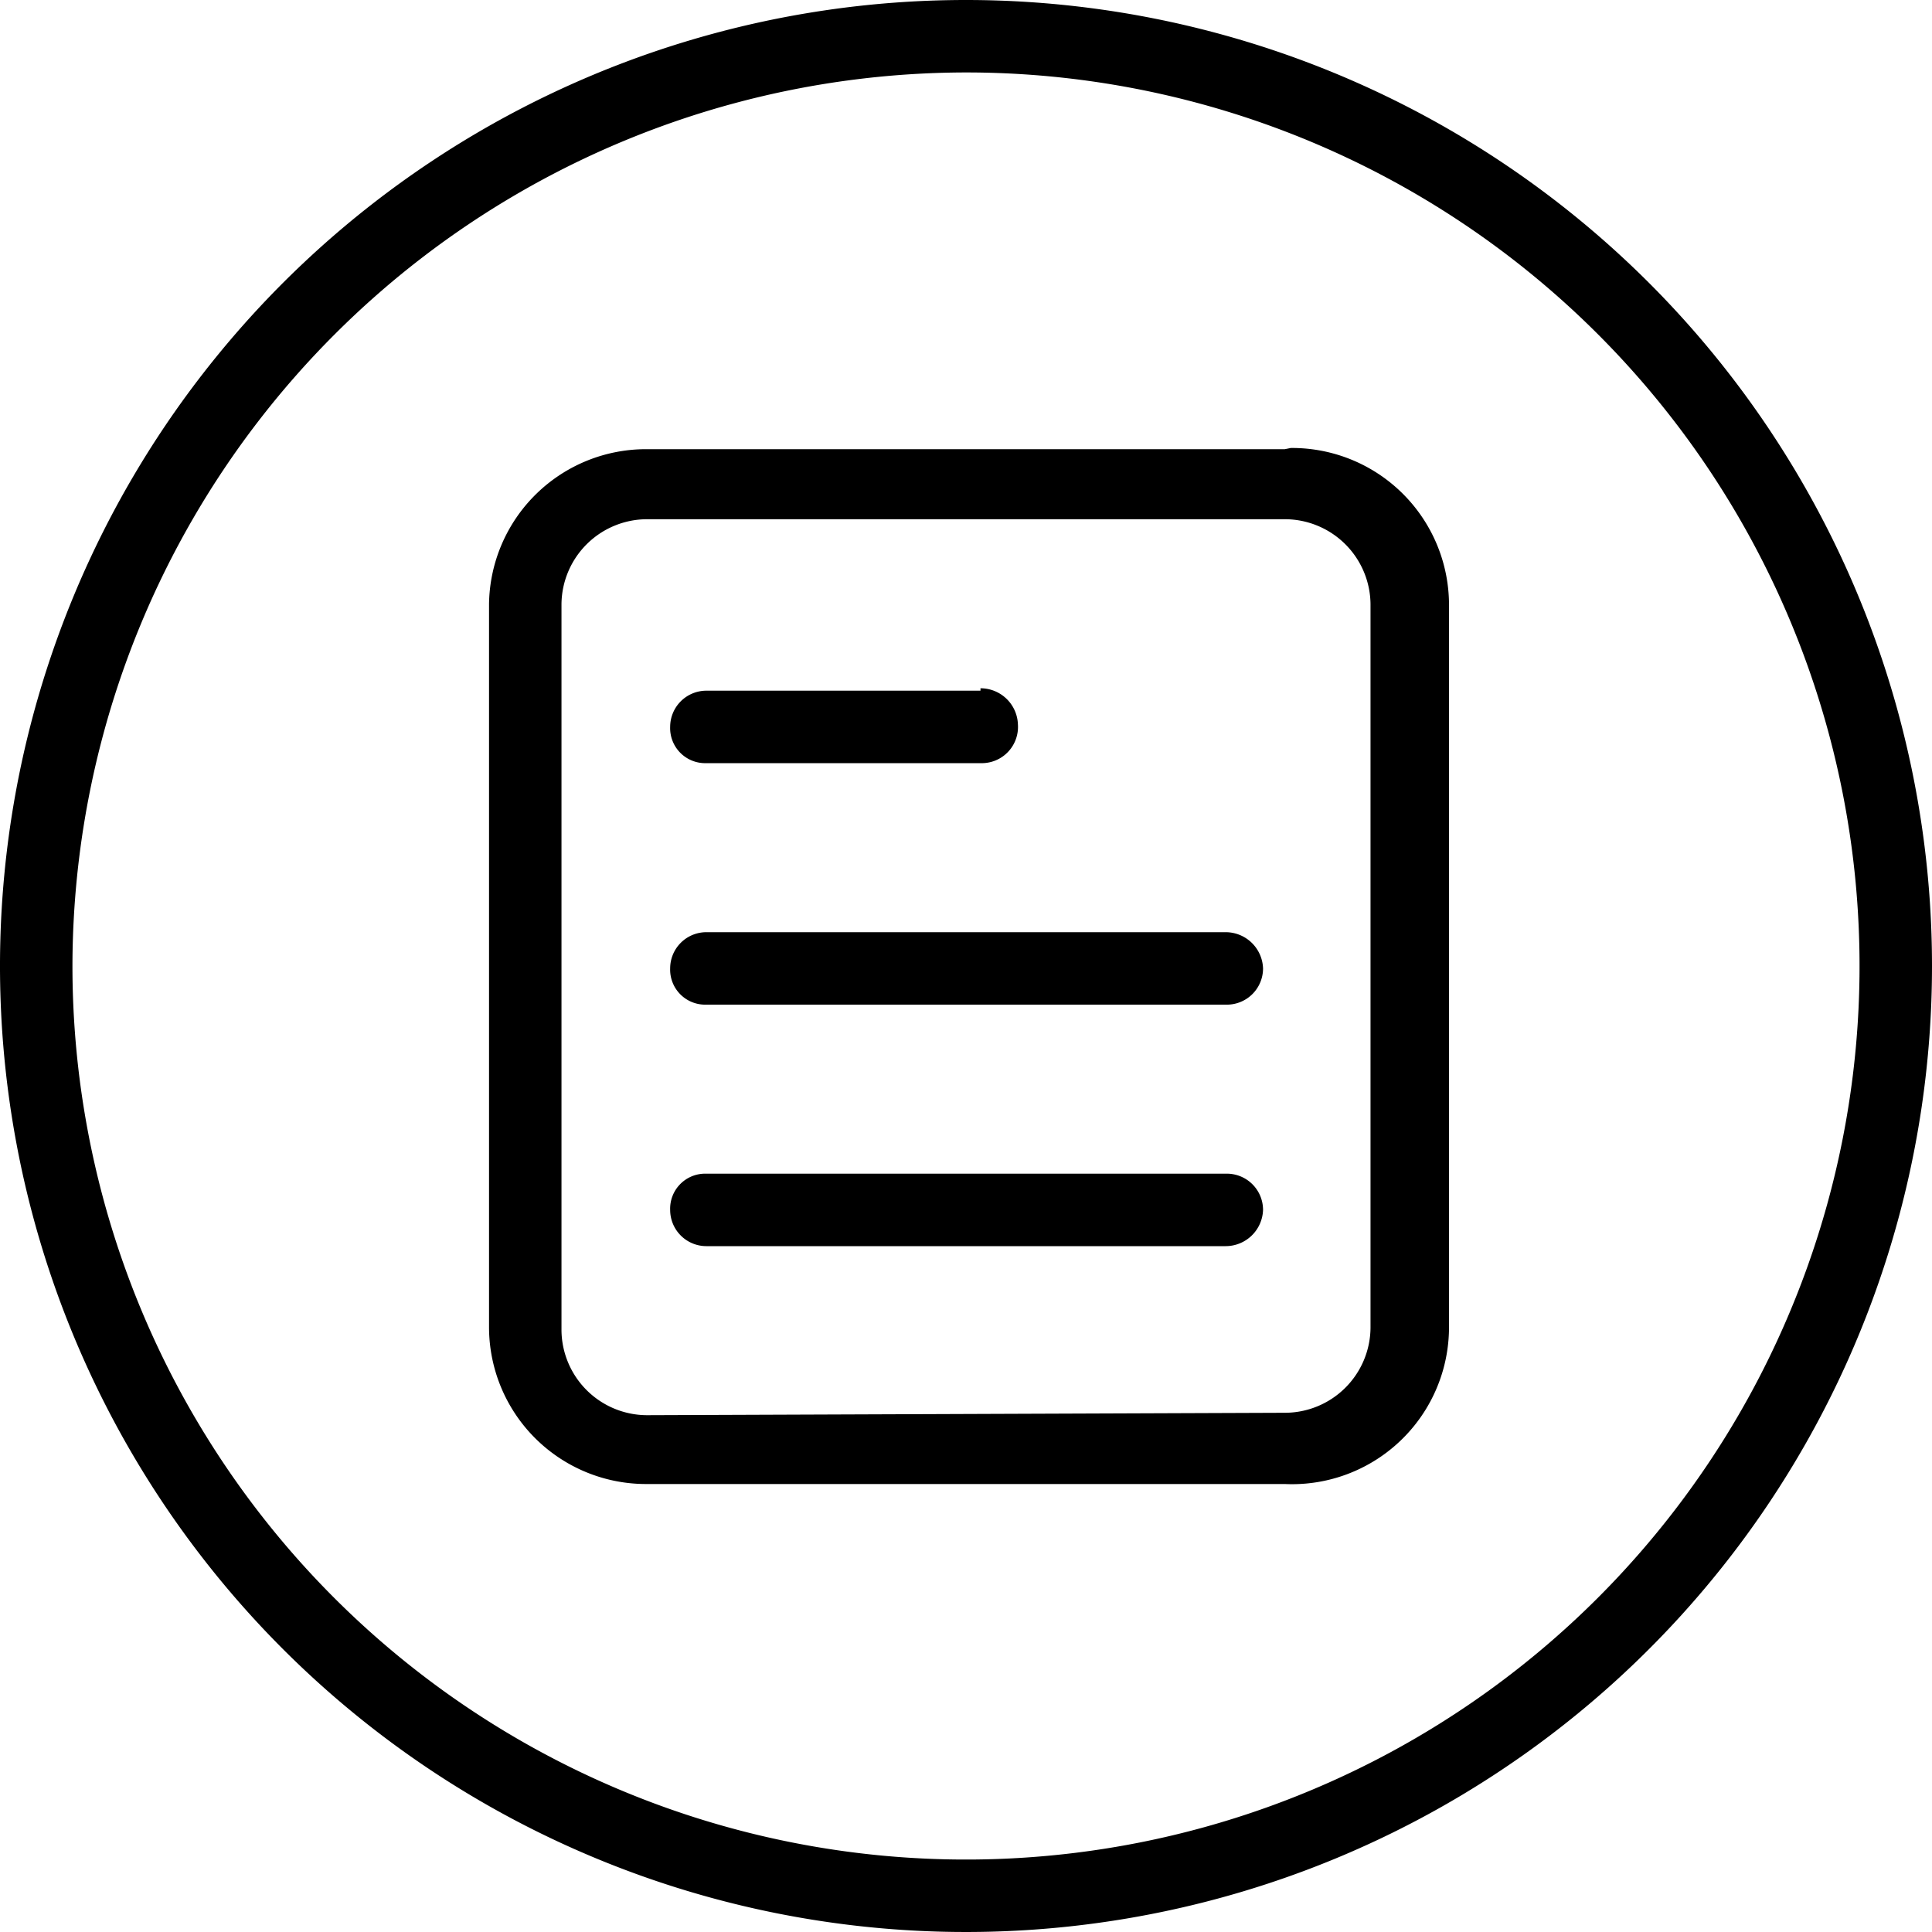<svg xmlns="http://www.w3.org/2000/svg" viewBox="0 0 16 16">
  <path fill="currentColor" d="M8,.6A7.4,7.4,0,1,1,.6,8,7.41,7.41,0,0,1,8,.6M8,0a8,8,0,1,0,8,8A8,8,0,0,0,8,0Z" />
  <path fill="currentColor"
    d="M10.64,3.72H5.36A1.3,1.3,0,0,0,4.05,5v6a1.3,1.3,0,0,0,1.31,1.29h5.28A1.3,1.3,0,0,0,12,11V5a1.3,1.3,0,0,0-1.31-1.29Zm-5.28,8a.71.71,0,0,1-.71-.7V5a.71.71,0,0,1,.71-.7h5.28a.71.71,0,0,1,.71.7v6a.71.71,0,0,1-.71.7Zm2.76-6H5.85a.3.3,0,0,0-.3.3.29.29,0,0,0,.3.3H8.12A.3.3,0,0,0,8.43,6a.31.31,0,0,0-.31-.3Zm2,2H5.85a.3.3,0,0,0-.3.3.29.29,0,0,0,.3.3h4.3a.3.3,0,0,0,.31-.3.31.31,0,0,0-.31-.3Zm0,2H5.85a.29.29,0,0,0-.3.3.3.3,0,0,0,.3.3h4.3a.31.31,0,0,0,.31-.3.3.3,0,0,0-.31-.3Z" />
</svg>
